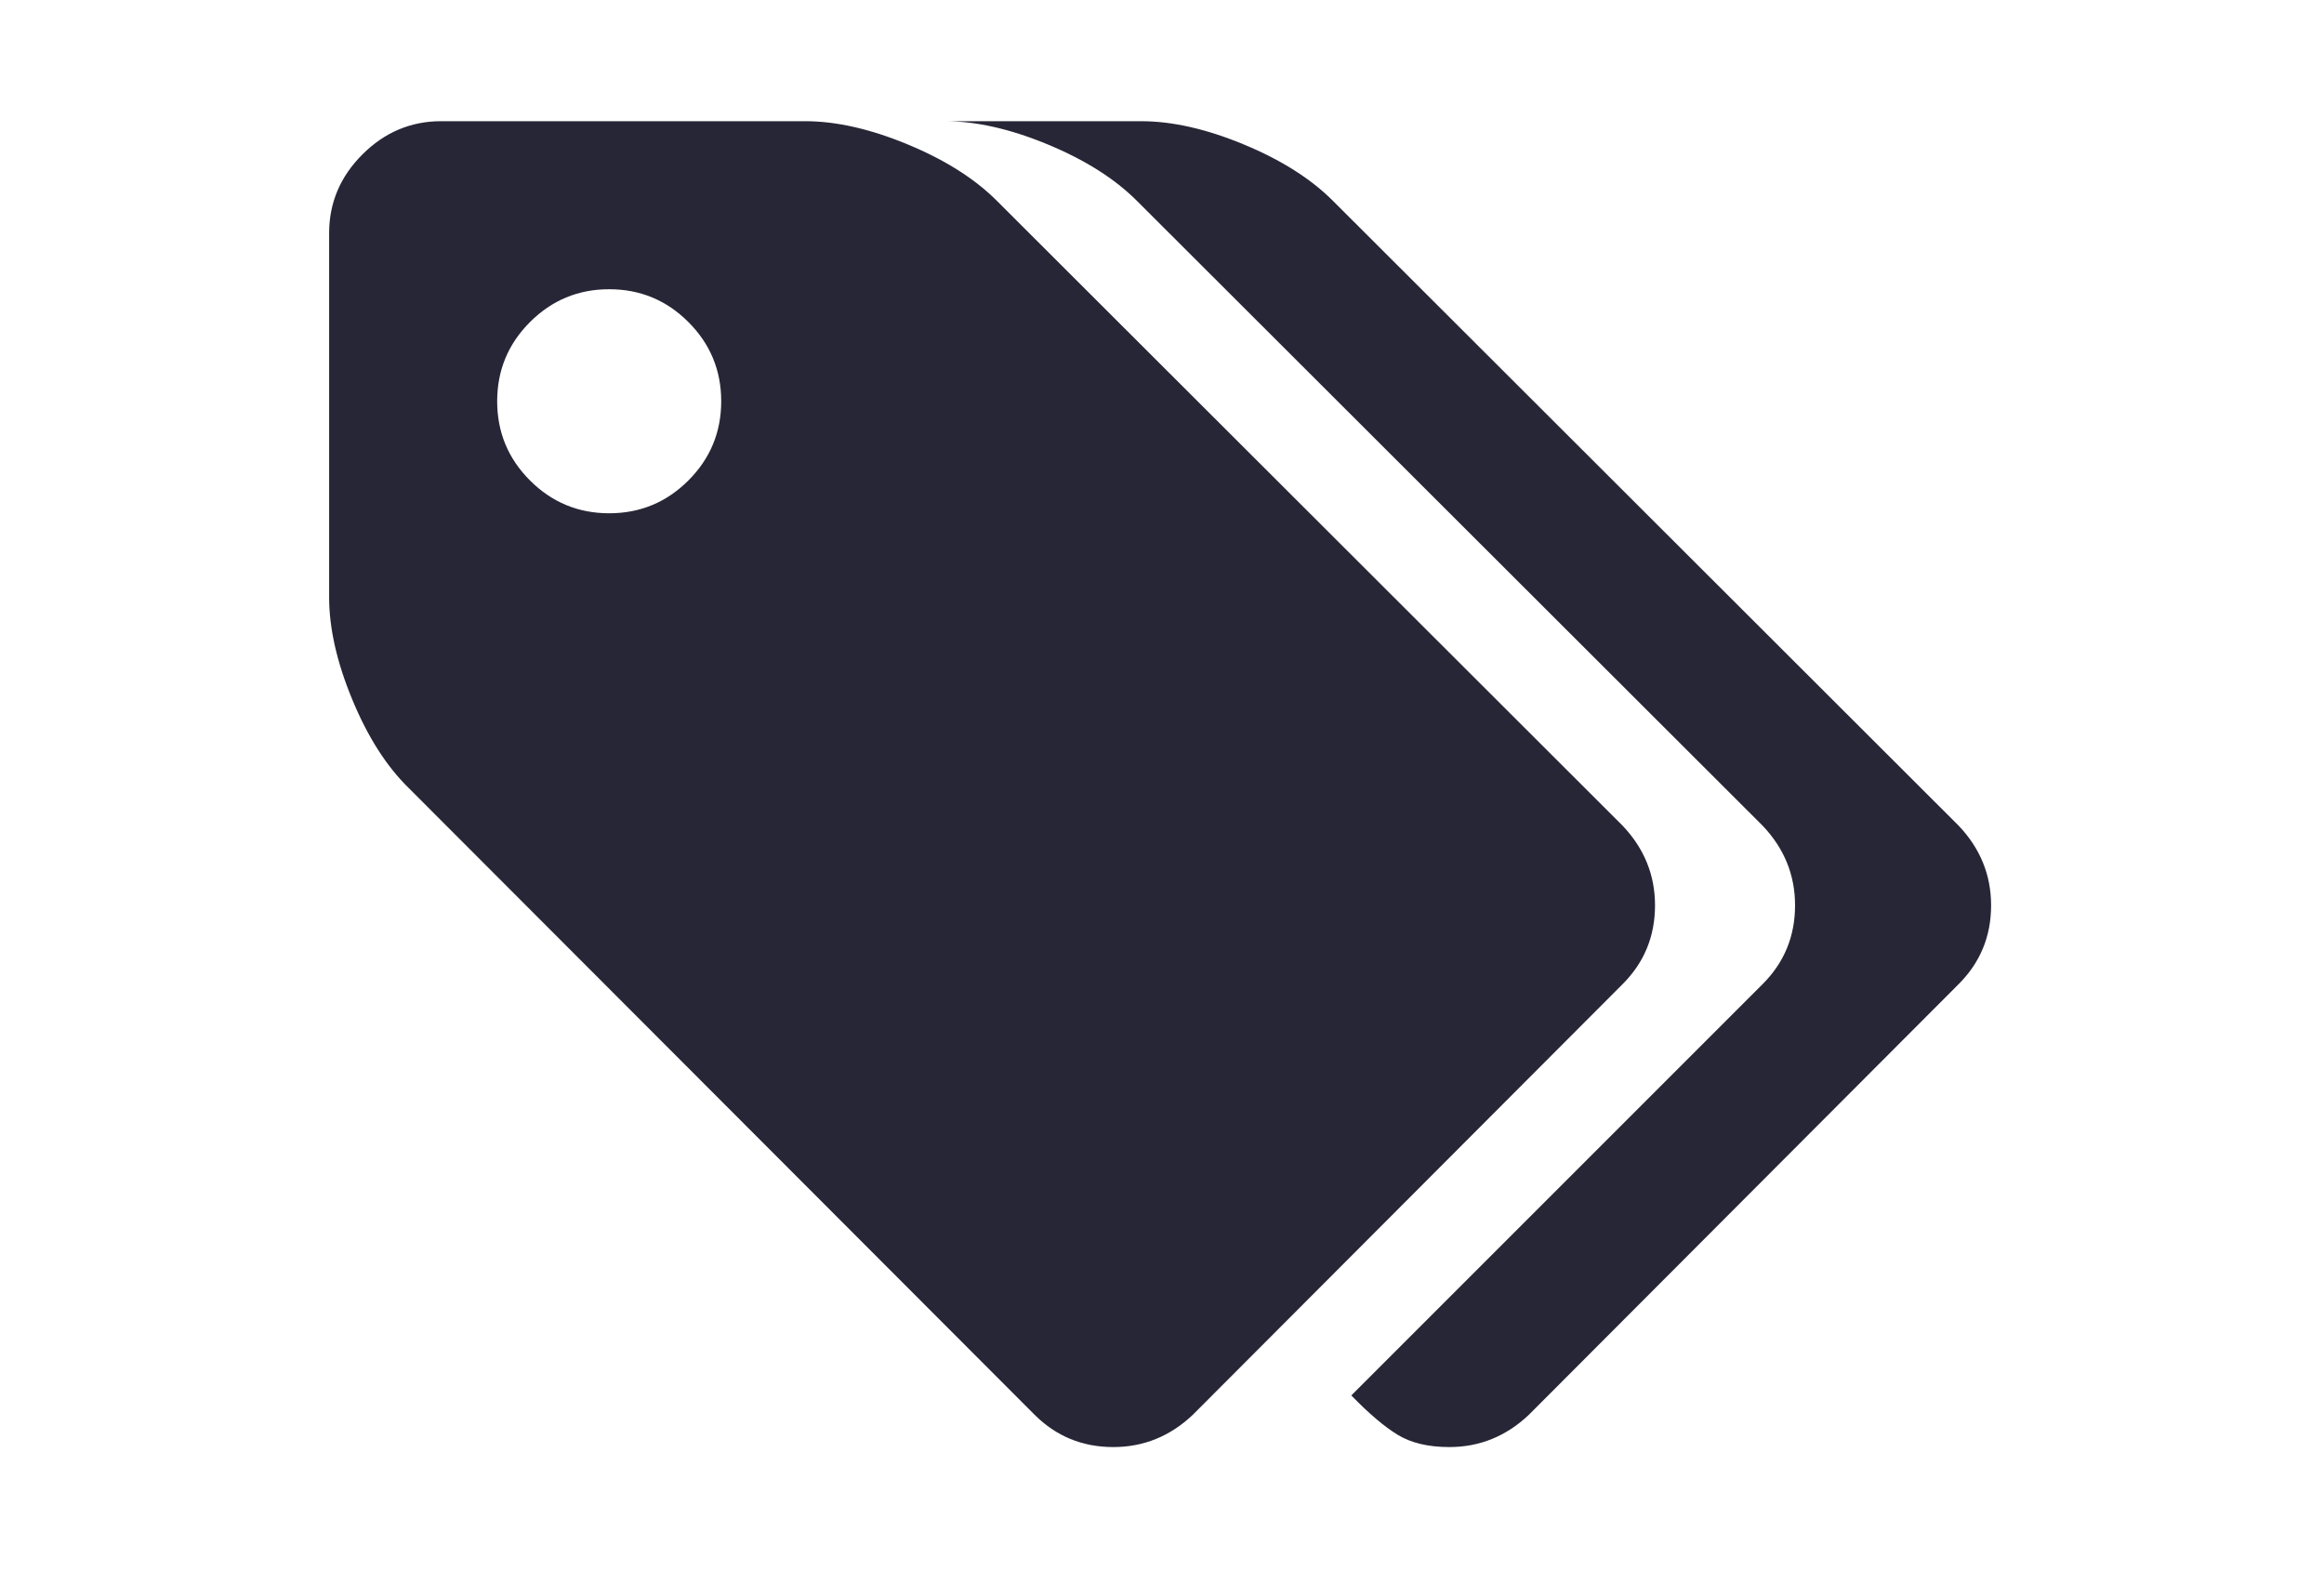 <?xml version="1.0" standalone="no"?><!DOCTYPE svg PUBLIC "-//W3C//DTD SVG 1.1//EN" "http://www.w3.org/Graphics/SVG/1.1/DTD/svg11.dtd"><svg width="295.898" height="200" viewBox="0 0 295.898 200" version="1.1" xmlns="http://www.w3.org/2000/svg" xmlns:xlink="http://www.w3.org/1999/xlink"><defs><style type="text/css"><![CDATA[
@font-face { font-family: ifont; src: url("//at.alicdn.com/t/font_1442373896_4754455.eot?#iefix") format("embedded-opentype"), url("//at.alicdn.com/t/font_1442373896_4754455.woff") format("woff"), url("//at.alicdn.com/t/font_1442373896_4754455.ttf") format("truetype"), url("//at.alicdn.com/t/font_1442373896_4754455.svg#ifont") format("svg"); }

]]></style></defs><g class="transform-group"><g transform="scale(0.195, 0.195)"><path d="M1080.622 591.143c0-19.807-7.049-37.145-21.146-52.007L650.906 131.135c-14.476-14.483-33.904-26.764-58.284-36.857-24.38-10.093-46.669-15.143-66.862-15.143L288.046 79.136c-19.807 0-36.955 7.245-51.424 21.714-14.483 14.476-21.721 31.618-21.721 51.431l0 237.715c0 20.192 5.043 42.468 15.143 66.855s22.388 43.618 36.857 57.716l408.576 409.144c14.098 14.098 31.239 21.146 51.424 21.146 19.814 0 37.152-7.049 52.007-21.146l280.576-281.144C1073.573 628.462 1080.622 611.335 1080.622 591.143zM449.48 313.709c-14.287 14.287-31.527 21.434-51.719 21.434-20.185 0-37.425-7.147-51.712-21.434s-21.427-31.52-21.427-51.712 7.14-37.432 21.427-51.712c14.287-14.287 31.527-21.434 51.712-21.434 20.192 0 37.432 7.147 51.719 21.434 14.28 14.28 21.427 31.52 21.427 51.712S463.76 299.422 449.48 313.709zM1278.899 539.143 870.33 131.142c-14.476-14.483-33.904-26.764-58.291-36.857-24.373-10.093-46.662-15.143-66.855-15.143l-128 0c20.192 0 42.475 5.05 66.855 15.143 24.387 10.1 43.815 22.381 58.291 36.857l408.569 408.001c14.105 14.855 21.16 32.193 21.16 52 0 20.192-7.056 37.32-21.16 51.424l-268.569 268.576c11.439 11.811 21.525 20.375 30.285 25.712s20.003 8.003 33.715 8.003c19.814 0 37.152-7.049 52-21.146l280.569-281.144c14.105-14.105 21.16-31.232 21.16-51.424C1300.052 571.336 1293.003 553.998 1278.899 539.143z" fill="#272636"></path></g></g></svg>